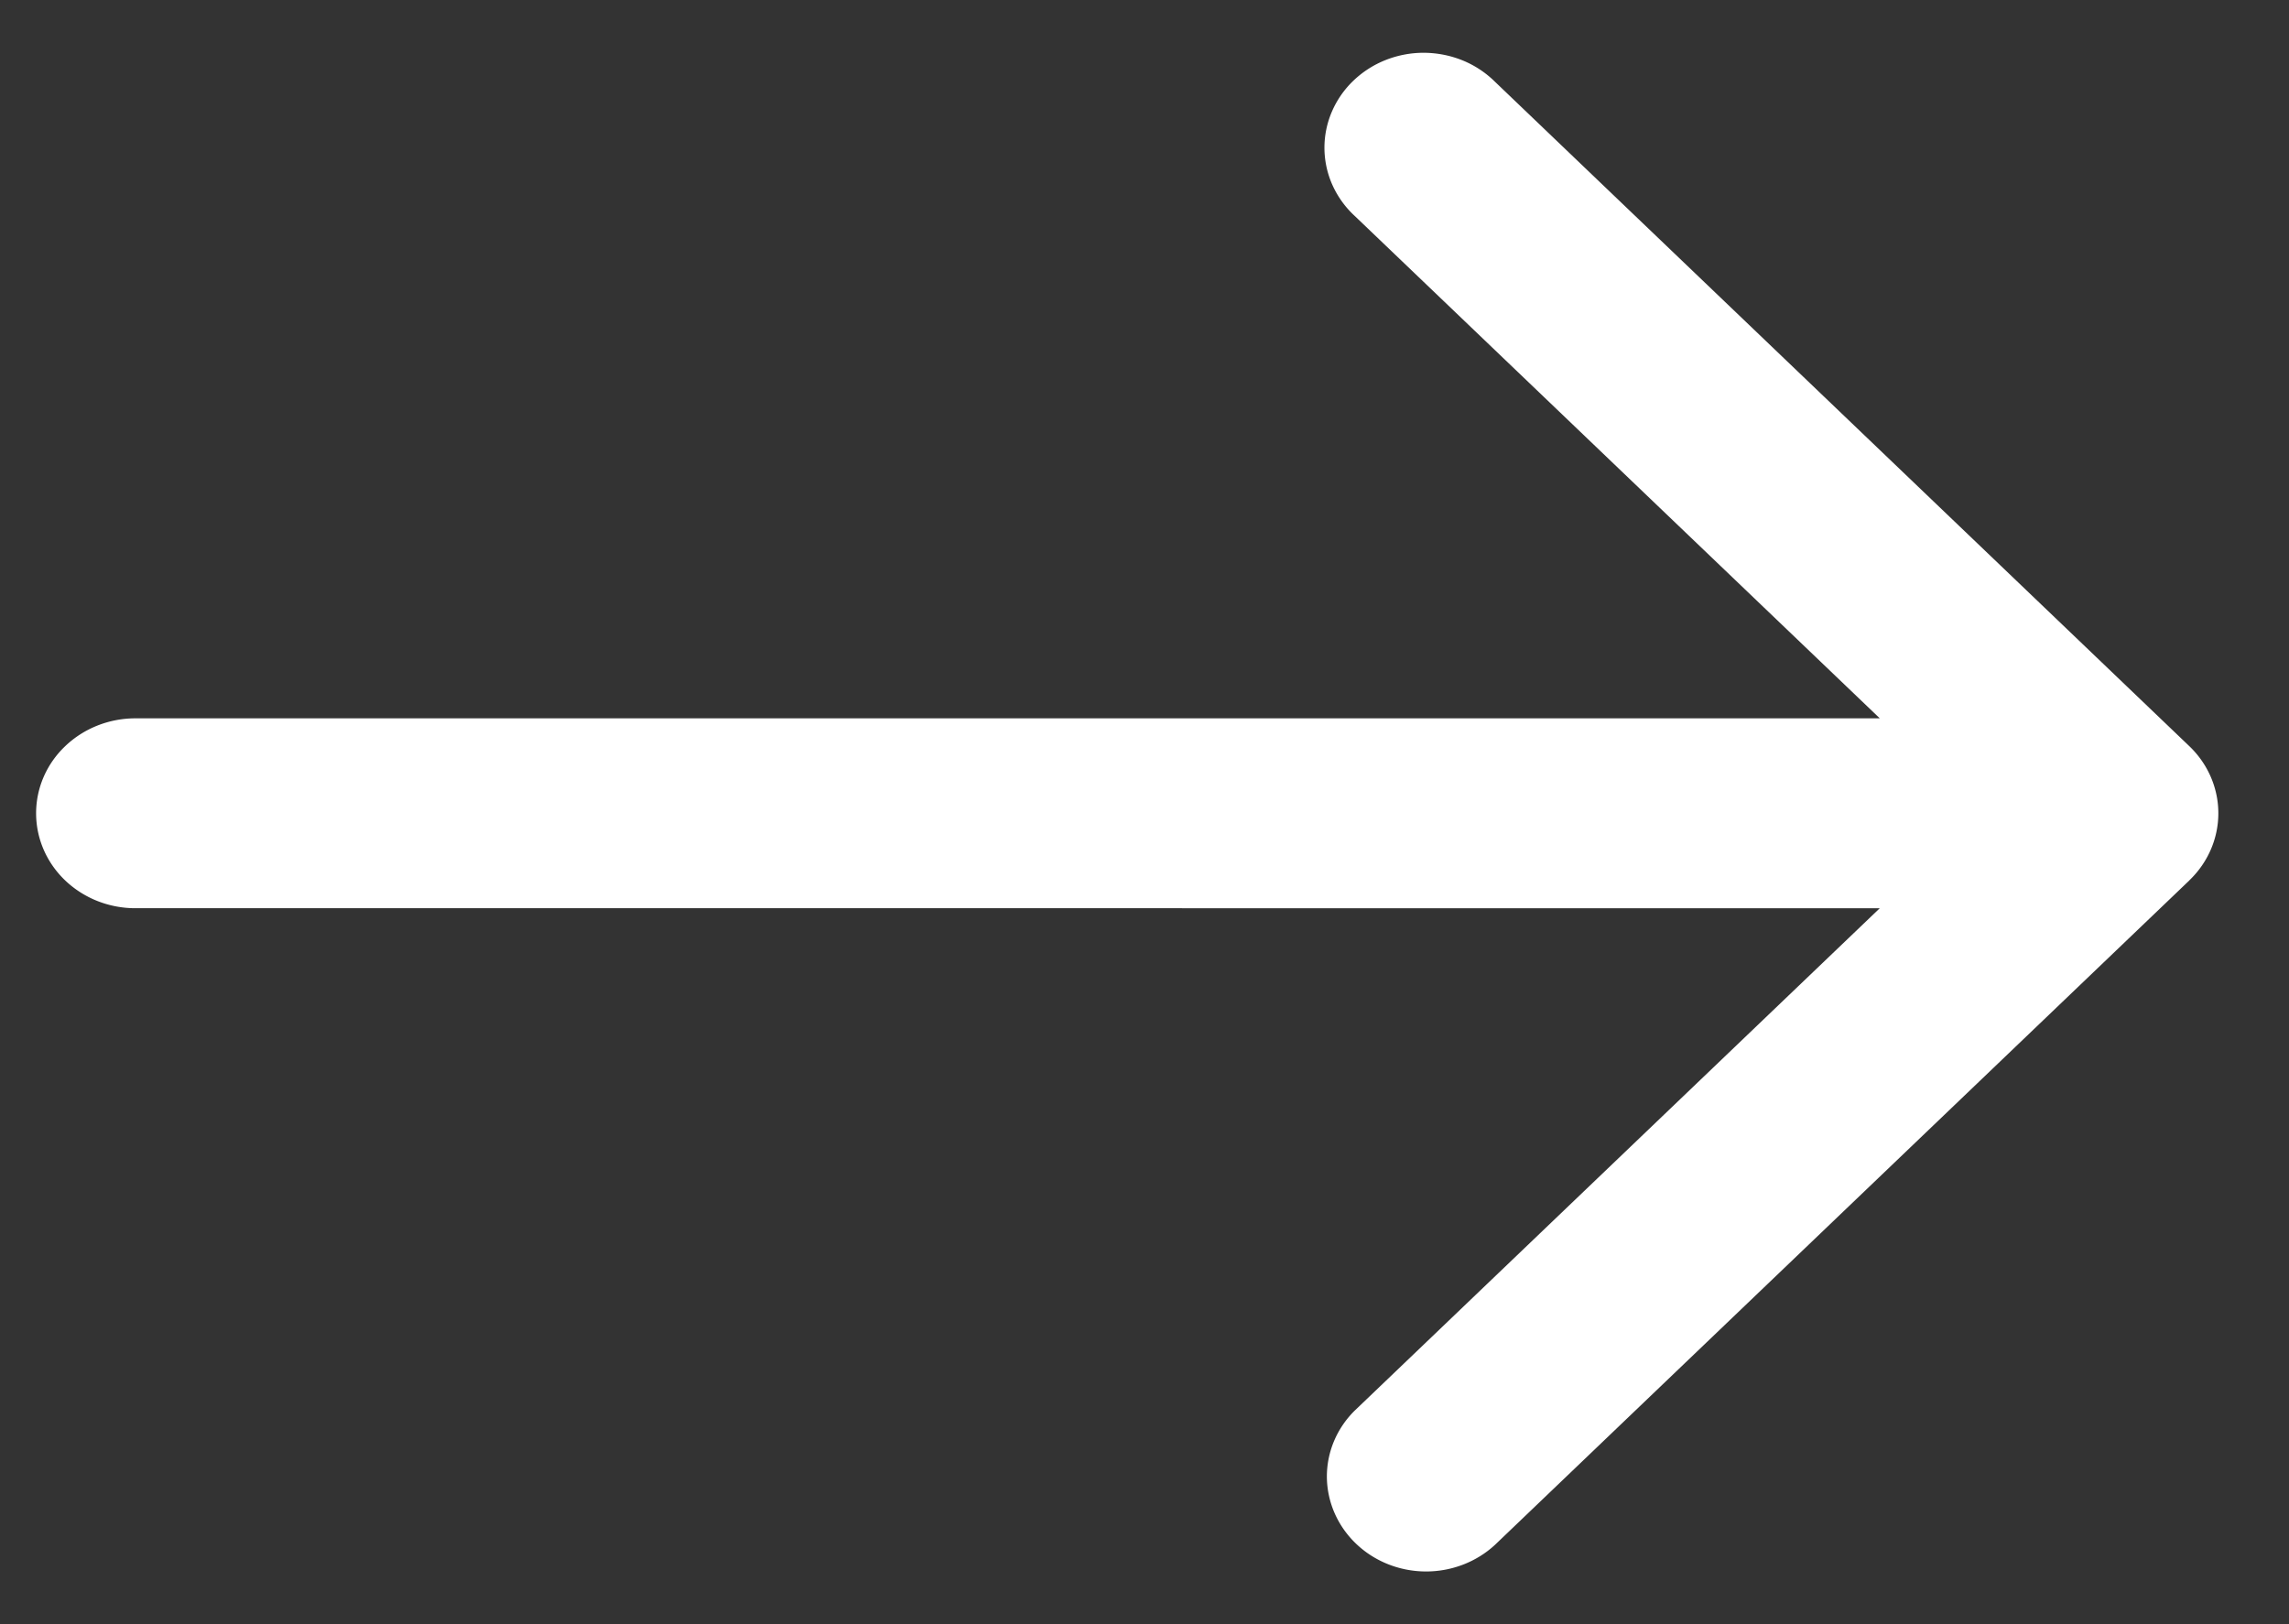 <svg xmlns="http://www.w3.org/2000/svg" fill="none" viewBox="0 0 31 22">
  <rect x="0" y="0" width="31" height="22" fill="#333333" stroke="none"/>
  <path fill="#fff" d="m29.651 11.925-9.404 9c-.253.234-.593.364-.945.361-.352-.003-.689-.138-.938-.377s-.39-.561-.394-.898c-.003-.337.132-.662.377-.904l7.111-6.805H1.832c-.356 0-.698-.136-.95-.377-.252-.241-.393-.568-.393-.909 0-.341.141-.668.394-.909.252-.241.594-.377.95-.377H25.458l-7.111-6.805a1.288 1.288 0 0 1-.301-.417 1.24 1.24 0 0 1-.109-.496 1.239 1.239 0 0 1 .1-.498 1.283 1.283 0 0 1 .293-.422 1.349 1.349 0 0 1 .441-.281 1.396 1.396 0 0 1 .52-.096c.178.002.355.037.519.104a1.346 1.346 0 0 1 .436.288l9.404 9c.252.241.393.568.393.909 0 .341-.141.668-.393.909Z"/>
</svg>
